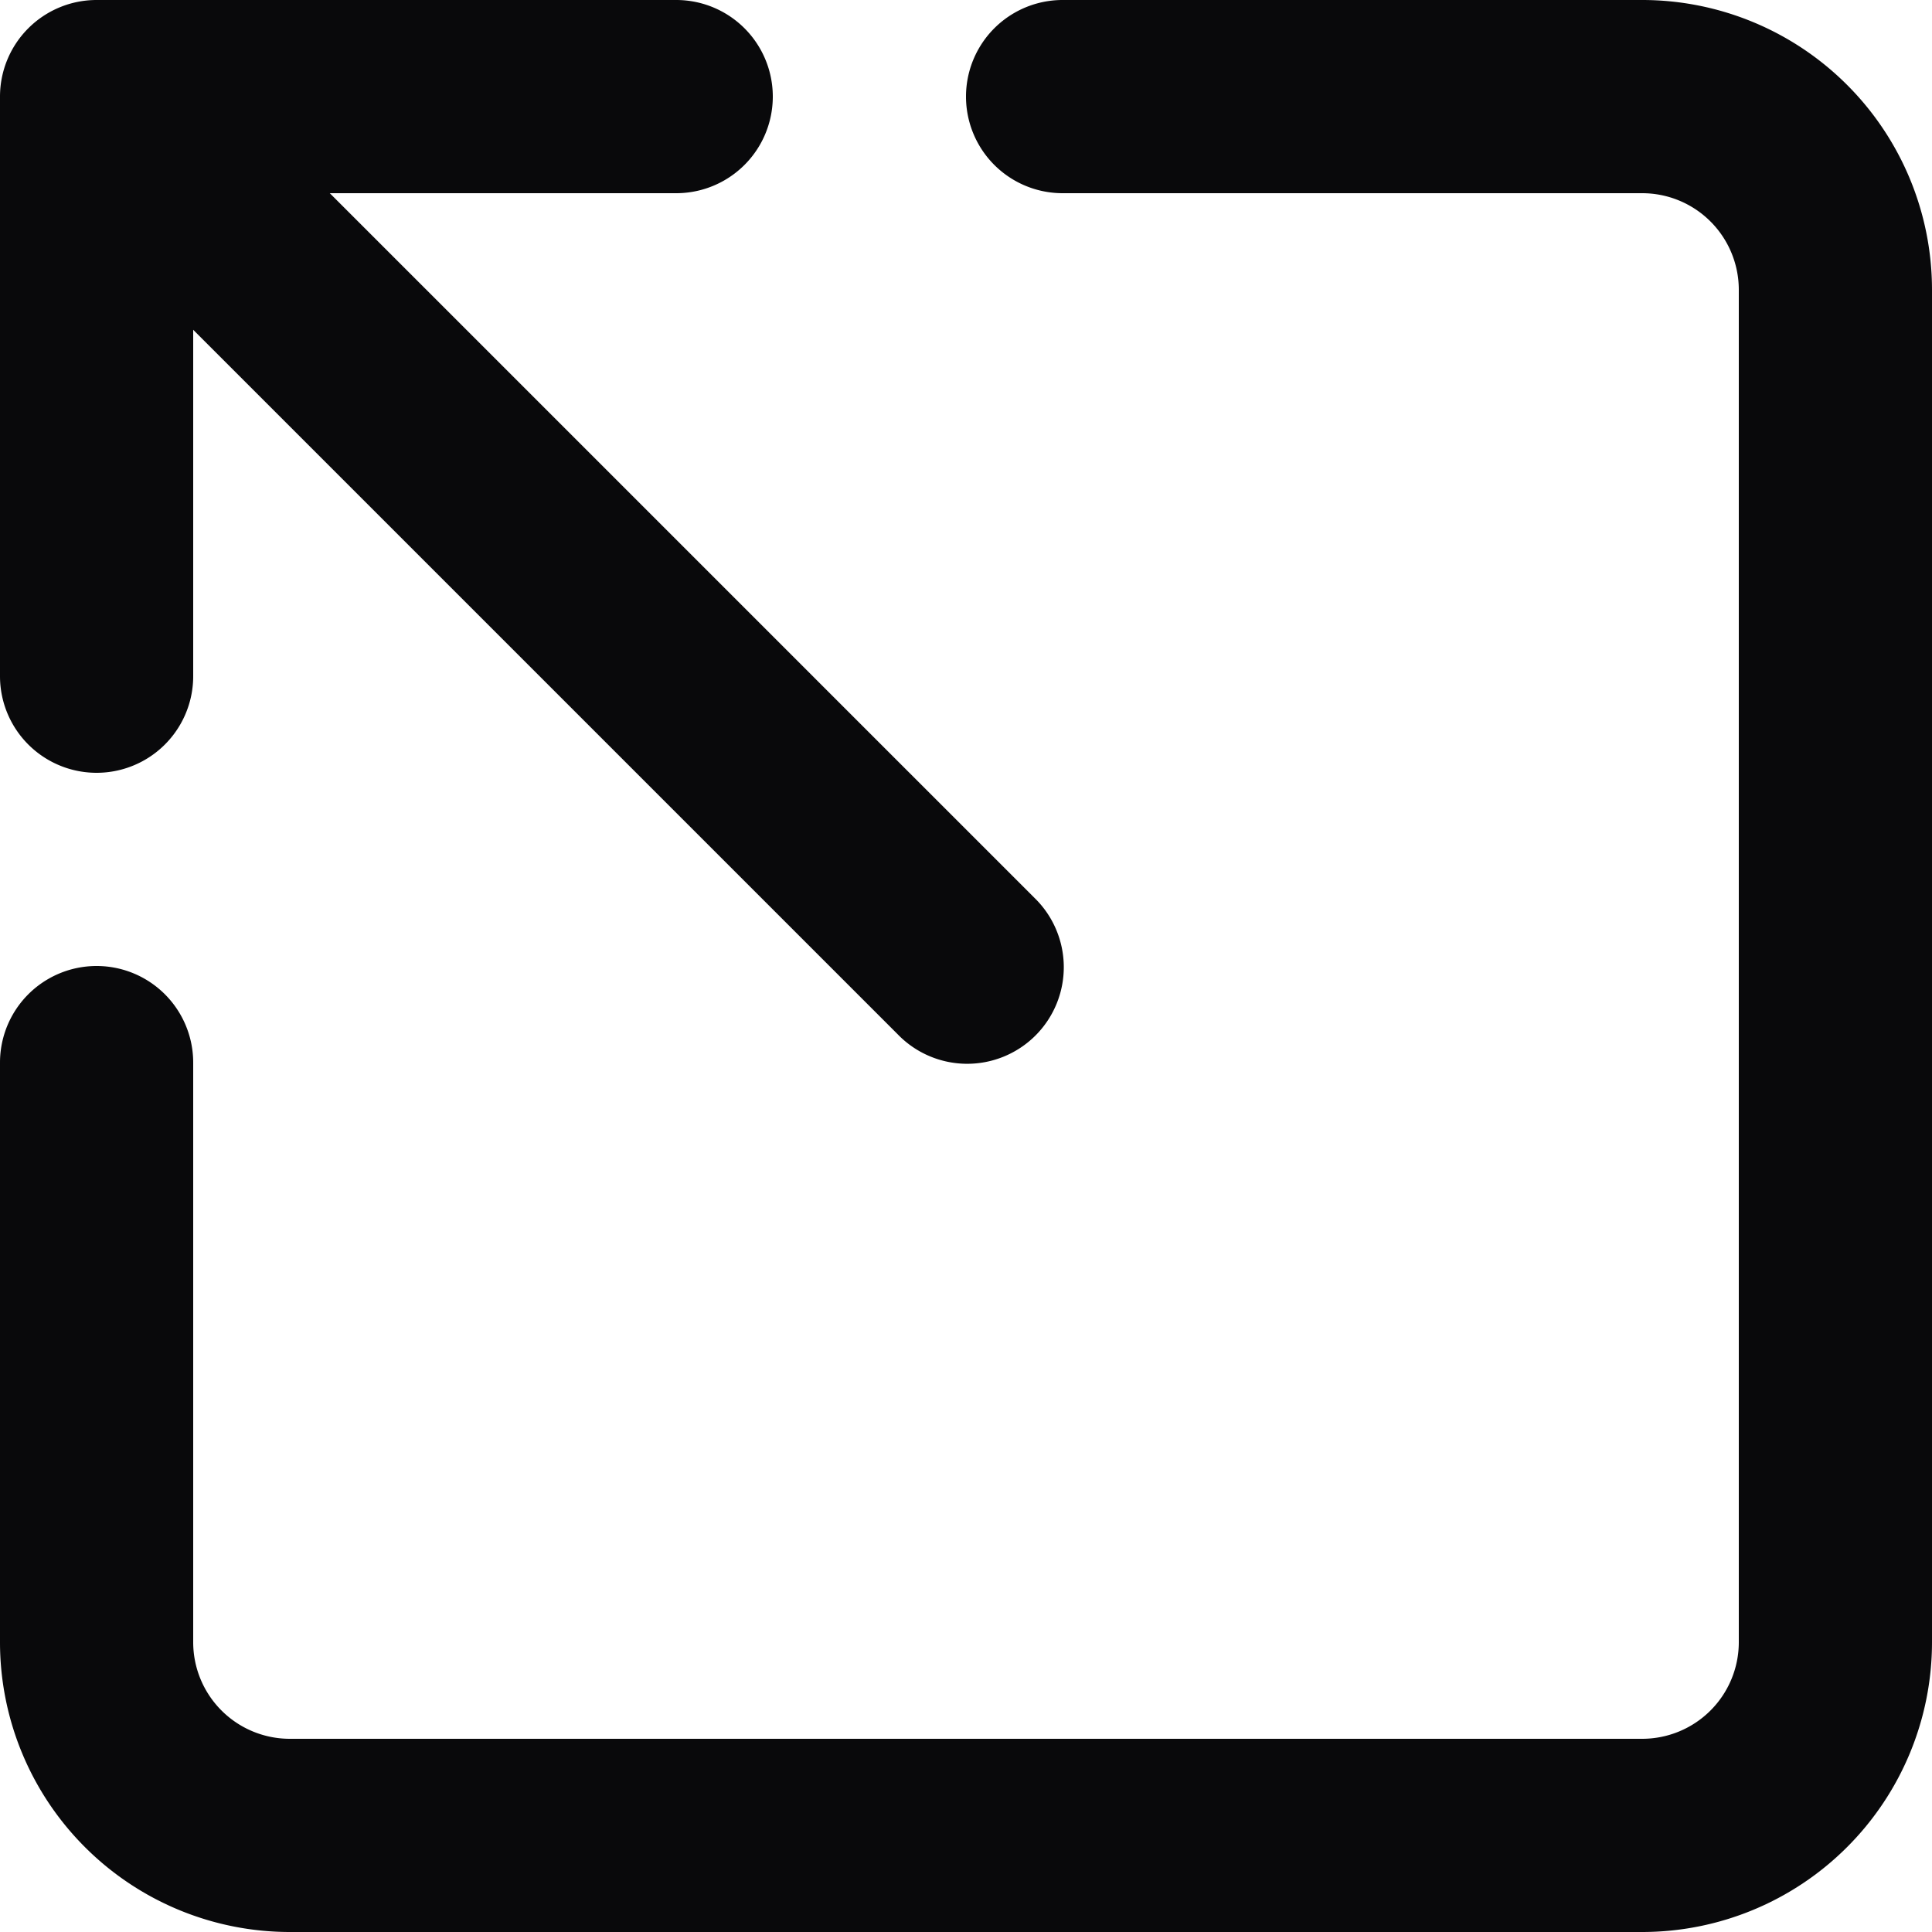<svg id="square-arrow-out-up-left" xmlns="http://www.w3.org/2000/svg" width="20" height="20" viewBox="0 0 20 20">
  <path id="Vector" d="M11,0a1,1,0,0,0,0,2Zm6,1V1ZM1,17H1Zm1-6a1,1,0,0,0-2,0ZM1,1V0A1,1,0,0,0,0,1Zm8.293,9.707a1,1,0,1,0,1.414-1.414ZM0,7A1,1,0,0,0,2,7ZM7,2A1,1,0,0,0,7,0Zm4,0h6V0H11Zm6,0a1,1,0,0,1,.707.293L19.121.879A3,3,0,0,0,17,0Zm.707.293A1,1,0,0,1,18,3h2A3,3,0,0,0,19.121.879ZM18,3V17h2V3Zm0,14a1,1,0,0,1-.293.707l1.414,1.414A3,3,0,0,0,20,17Zm-.293.707A1,1,0,0,1,17,18v2a3,3,0,0,0,2.121-.879ZM17,18H3v2H17ZM3,18a1,1,0,0,1-.707-.293L.879,19.121A3,3,0,0,0,3,20Zm-.707-.293A1,1,0,0,1,2,17H0a3,3,0,0,0,.879,2.121ZM2,17V11H0v6ZM.293,1.707l9,9,1.414-1.414-9-9ZM2,7V1H0V7ZM1,2H7V0H1Z" fill="#09090b"/>
</svg>
